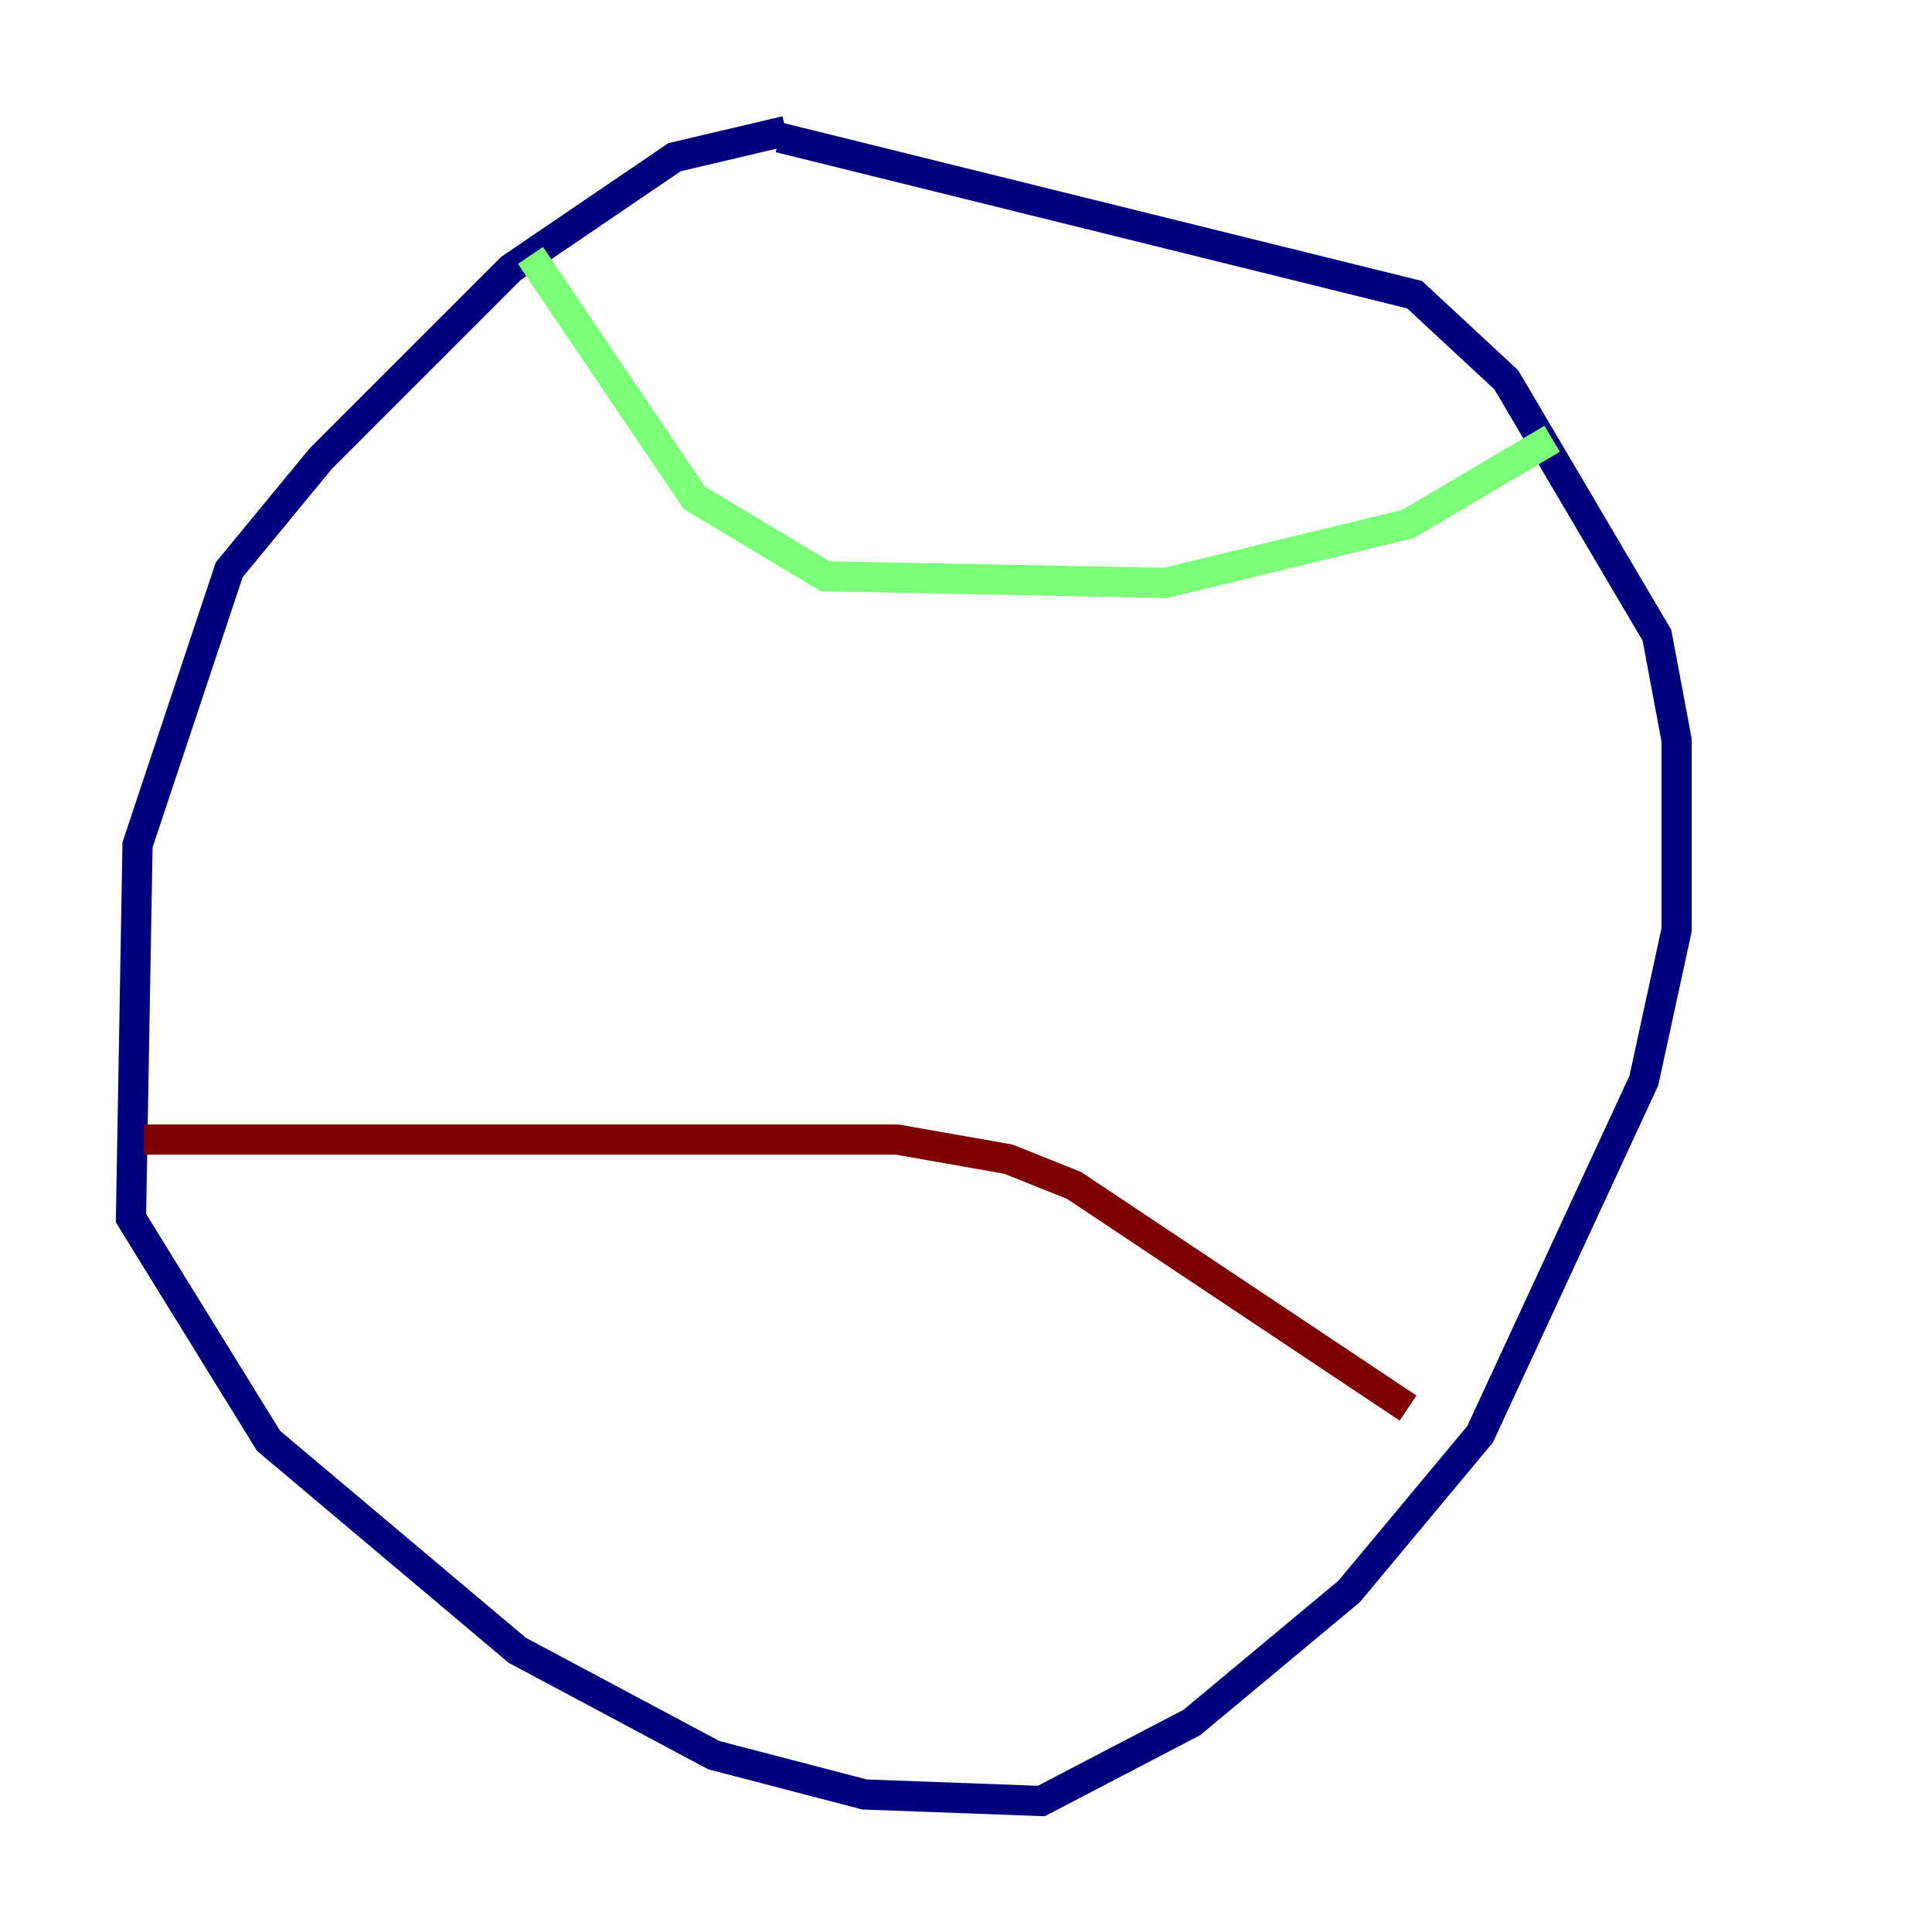<?xml version="1.0" encoding="utf-8" ?>
<svg baseProfile="tiny" height="128" version="1.2" viewBox="0,0,128,128" width="128" xmlns="http://www.w3.org/2000/svg" xmlns:ev="http://www.w3.org/2001/xml-events" xmlns:xlink="http://www.w3.org/1999/xlink"><defs /><polyline fill="none" points="52.068,8.678 44.691,10.414 33.844,17.79 21.261,30.373 15.186,37.749 9.112,55.973 8.678,80.705 17.79,95.458 34.278,109.342 47.295,116.285 57.275,118.888 68.99,119.322 78.969,114.115 89.383,105.437 98.061,95.024 108.909,71.593 111.078,61.614 111.078,49.031 109.776,42.088 99.797,25.166 93.722,19.525 51.634,9.112" stroke="#00007f" stroke-width="2" /><polyline fill="none" points="35.146,16.922 45.993,32.976 54.671,38.183 77.234,38.617 93.288,34.712 102.834,29.071" stroke="#7cff79" stroke-width="2" /><polyline fill="none" points="9.546,75.498 59.444,75.498 66.82,76.8 71.159,78.536 93.288,93.288" stroke="#7f0000" stroke-width="2" /></svg>